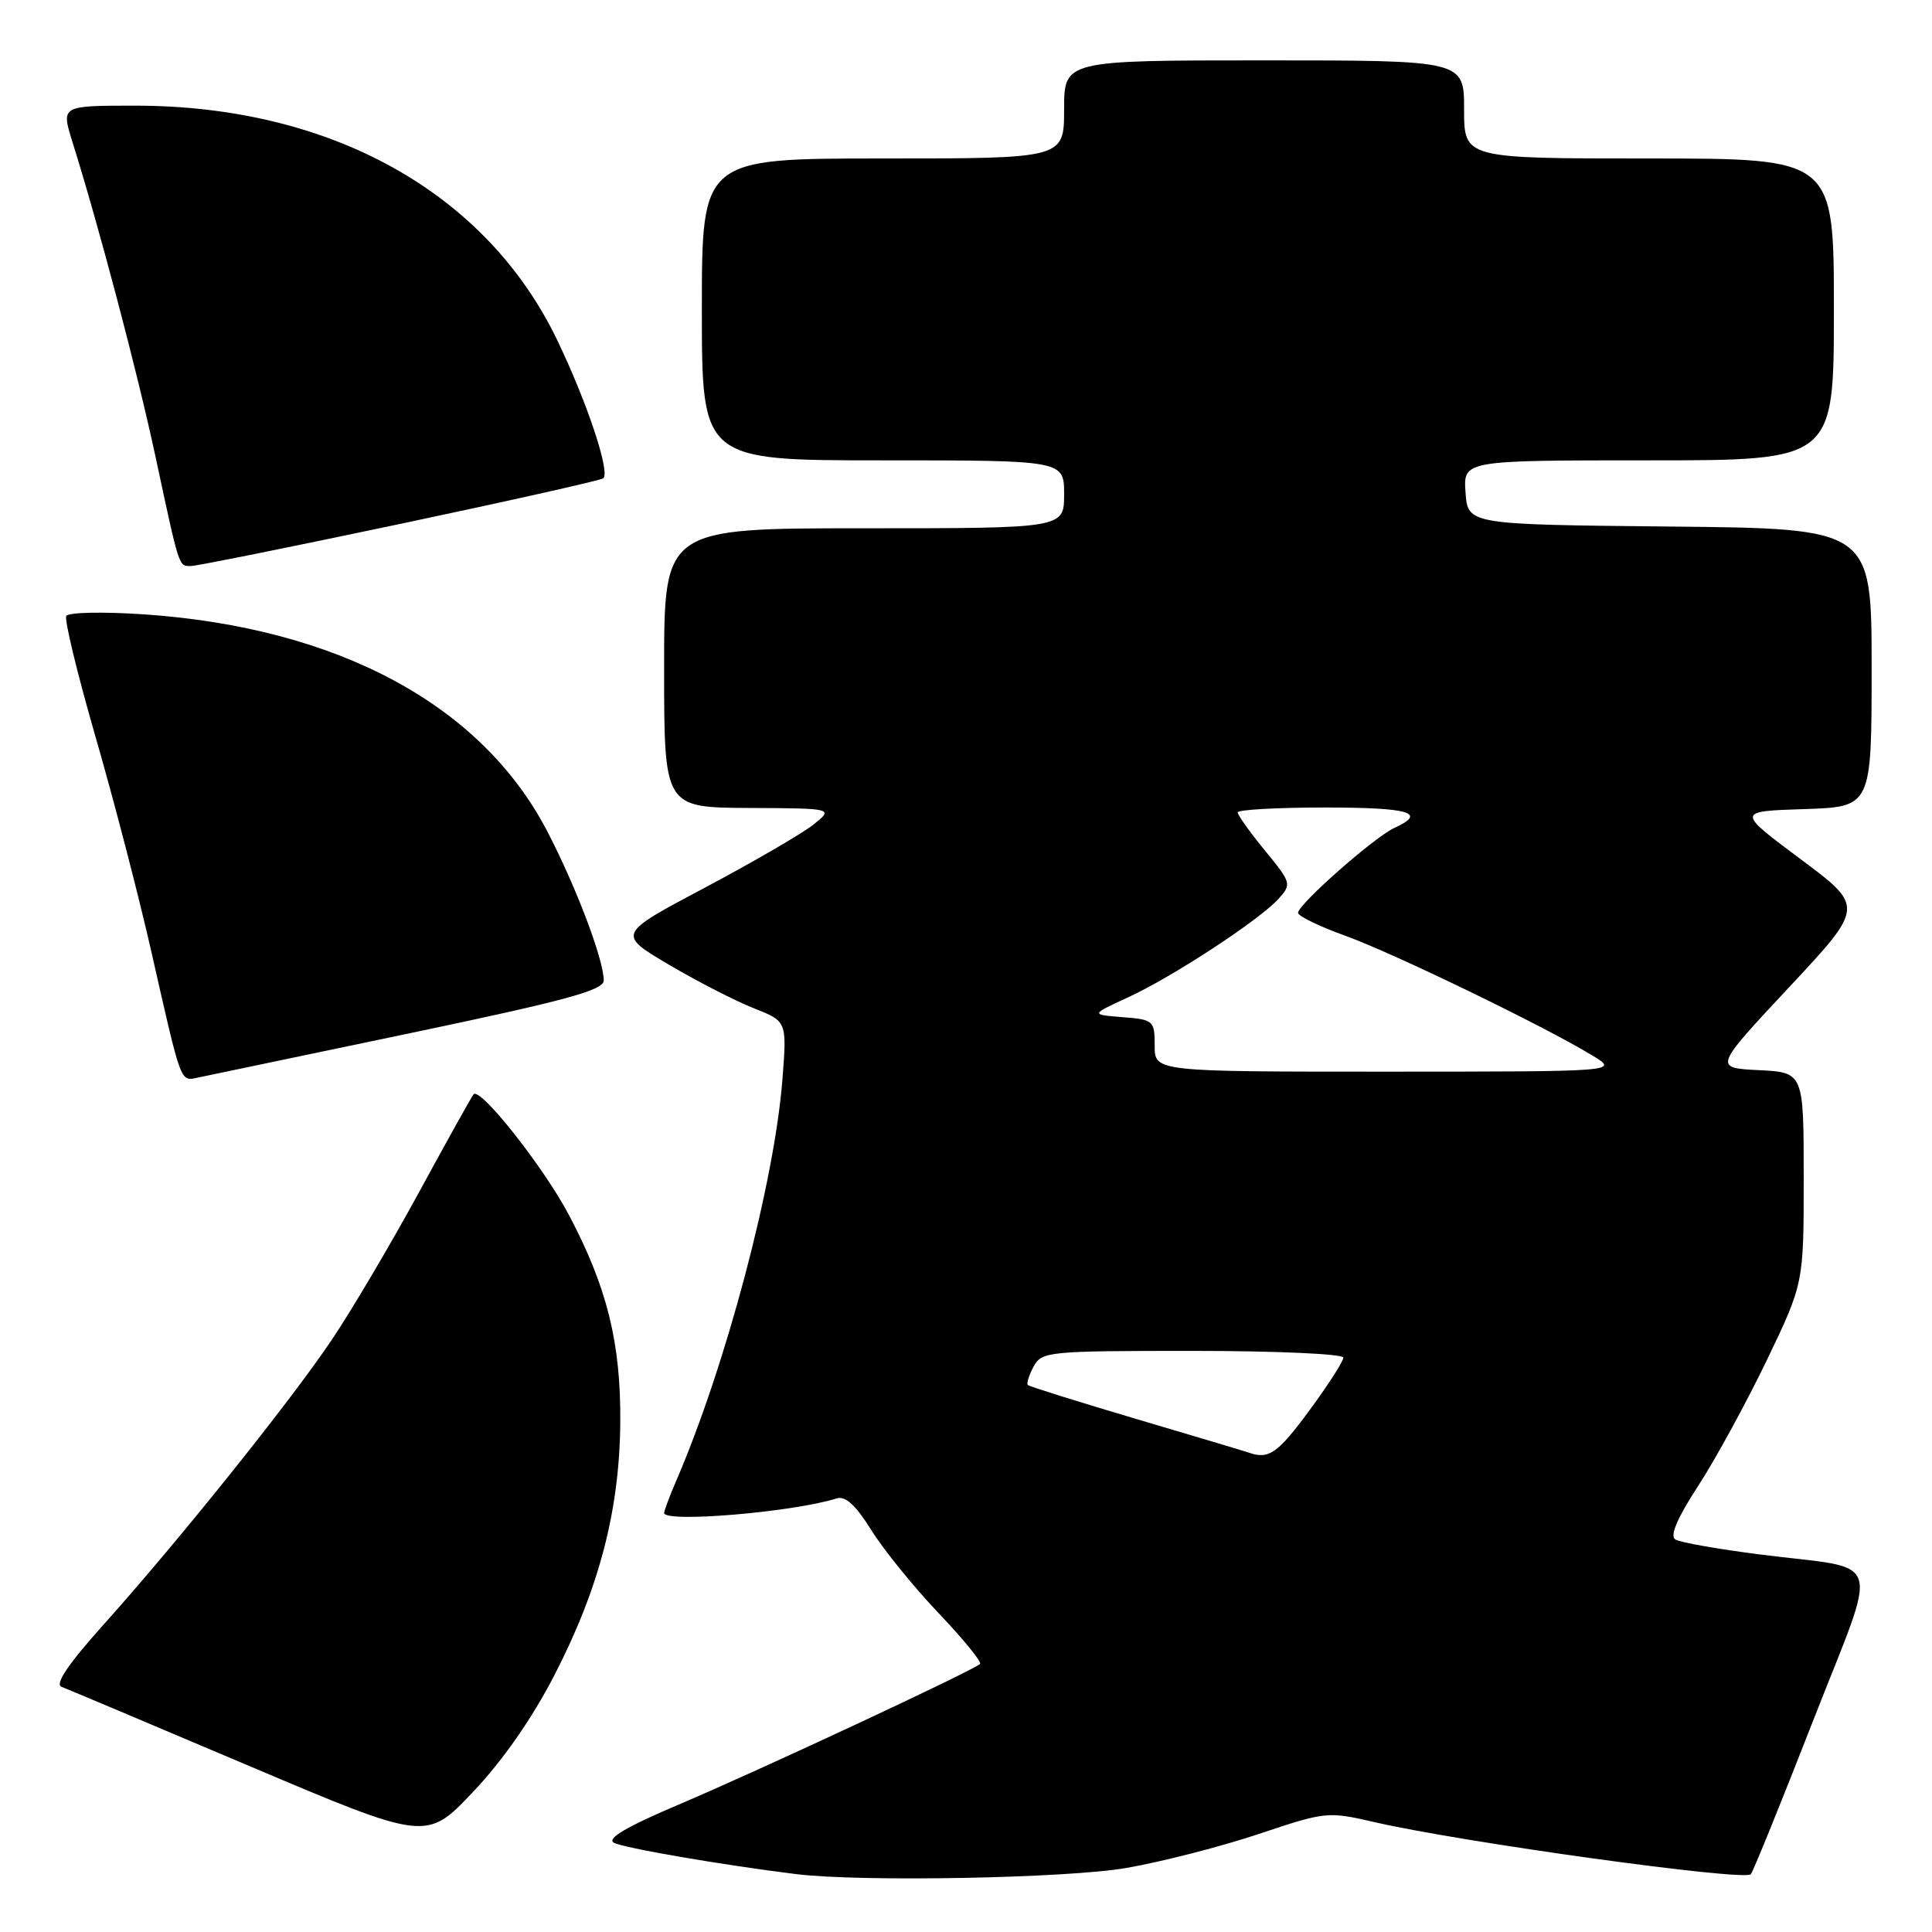 <?xml version="1.0" encoding="UTF-8" standalone="no"?>
<!DOCTYPE svg PUBLIC "-//W3C//DTD SVG 1.1//EN" "http://www.w3.org/Graphics/SVG/1.1/DTD/svg11.dtd" >
<svg xmlns="http://www.w3.org/2000/svg" xmlns:xlink="http://www.w3.org/1999/xlink" version="1.1" viewBox="0 0 256 256">
 <g >
 <path fill="currentColor"
d=" M 149.28 247.51 C 153.98 246.69 161.88 244.66 166.83 243.00 C 175.68 240.04 175.93 240.01 182.16 241.45 C 193.83 244.13 231.05 249.28 231.99 248.35 C 232.27 248.06 235.96 238.98 240.18 228.17 C 249.07 205.41 249.92 208.11 233.25 205.98 C 227.68 205.27 222.61 204.38 221.99 203.99 C 221.23 203.52 222.23 201.17 225.01 196.90 C 227.30 193.38 231.38 185.90 234.09 180.28 C 239.00 170.06 239.00 170.06 239.00 156.08 C 239.00 142.10 239.00 142.10 233.04 141.80 C 227.08 141.50 227.08 141.50 237.06 130.82 C 247.04 120.14 247.04 120.14 238.56 113.82 C 230.09 107.50 230.09 107.50 239.04 107.21 C 248.00 106.92 248.00 106.92 248.00 88.48 C 248.00 70.03 248.00 70.03 221.25 69.77 C 194.50 69.50 194.50 69.50 194.19 65.25 C 193.89 61.00 193.89 61.00 218.44 61.00 C 243.00 61.00 243.00 61.00 243.00 41.00 C 243.00 21.00 243.00 21.00 218.50 21.00 C 194.00 21.00 194.00 21.00 194.00 14.50 C 194.00 8.00 194.00 8.00 167.50 8.00 C 141.00 8.00 141.00 8.00 141.00 14.50 C 141.00 21.00 141.00 21.00 117.00 21.00 C 93.00 21.00 93.00 21.00 93.00 41.00 C 93.00 61.00 93.00 61.00 117.00 61.00 C 141.00 61.00 141.00 61.00 141.00 65.50 C 141.00 70.00 141.00 70.00 114.50 70.00 C 88.00 70.00 88.00 70.00 88.00 88.50 C 88.00 107.00 88.00 107.00 99.25 107.06 C 110.50 107.11 110.50 107.11 107.72 109.31 C 106.19 110.51 99.73 114.26 93.36 117.64 C 81.78 123.78 81.78 123.78 88.64 127.83 C 92.41 130.05 97.47 132.65 99.89 133.60 C 104.27 135.33 104.27 135.33 103.68 142.97 C 102.63 156.62 96.20 180.92 89.60 196.22 C 88.72 198.26 88.00 200.18 88.00 200.47 C 88.00 201.81 105.10 200.37 110.85 198.55 C 112.02 198.18 113.37 199.41 115.46 202.76 C 117.09 205.37 121.10 210.31 124.37 213.75 C 127.65 217.19 130.11 220.22 129.86 220.48 C 129.01 221.33 100.70 234.54 90.20 239.00 C 83.05 242.03 80.34 243.61 81.34 244.17 C 82.58 244.86 95.64 247.11 105.50 248.33 C 114.07 249.39 141.44 248.88 149.28 247.51 Z  M 73.44 222.01 C 79.40 210.46 82.10 200.11 82.19 188.45 C 82.27 177.94 80.45 170.58 75.39 161.00 C 72.05 154.66 63.63 144.00 62.75 145.00 C 62.51 145.28 59.25 151.12 55.51 158.00 C 51.76 164.88 46.57 173.66 43.97 177.52 C 38.45 185.74 23.63 204.22 13.75 215.24 C 9.05 220.48 7.24 223.15 8.15 223.51 C 8.89 223.79 20.07 228.51 33.00 233.99 C 56.50 243.95 56.50 243.95 62.65 237.47 C 66.58 233.33 70.49 227.73 73.44 222.01 Z  M 54.25 136.92 C 74.97 132.58 80.00 131.21 80.00 129.92 C 80.00 127.13 76.24 117.26 72.42 109.97 C 63.67 93.33 44.74 83.18 19.17 81.41 C 13.68 81.04 9.06 81.13 8.78 81.62 C 8.51 82.10 10.24 89.25 12.62 97.50 C 15.01 105.75 18.35 118.58 20.03 126.00 C 24.14 144.09 23.83 143.27 26.35 142.76 C 27.53 142.52 40.09 139.89 54.25 136.92 Z  M 53.08 69.41 C 67.61 66.34 79.70 63.62 79.95 63.38 C 80.86 62.48 77.77 53.24 73.80 45.00 C 64.37 25.44 43.74 14.00 17.89 14.00 C 8.10 14.00 8.10 14.00 9.58 18.75 C 13.11 30.00 18.15 49.10 20.57 60.35 C 23.81 75.47 23.66 75.00 25.30 75.00 C 26.05 75.00 38.55 72.48 53.08 69.41 Z  M 165.50 192.49 C 164.95 192.30 158.21 190.28 150.52 188.01 C 142.83 185.73 136.38 183.71 136.19 183.52 C 136.00 183.33 136.34 182.23 136.95 181.09 C 138.03 179.08 138.82 179.00 158.04 179.00 C 169.03 179.00 178.00 179.40 178.00 179.89 C 178.00 180.38 175.98 183.53 173.50 186.89 C 169.32 192.57 168.12 193.41 165.50 192.49 Z  M 153.00 138.56 C 153.00 135.23 152.86 135.10 148.75 134.78 C 144.50 134.44 144.50 134.44 149.42 132.18 C 155.32 129.48 166.84 121.93 169.39 119.12 C 171.17 117.15 171.13 117.00 167.61 112.70 C 165.62 110.28 164.00 108.00 164.00 107.65 C 164.00 107.29 169.18 107.00 175.50 107.00 C 186.83 107.00 189.17 107.69 184.75 109.71 C 182.11 110.92 172.00 119.83 172.00 120.96 C 172.00 121.38 174.81 122.75 178.25 123.99 C 184.61 126.28 204.71 136.02 211.02 139.87 C 214.50 141.99 214.50 141.99 183.75 142.00 C 153.00 142.00 153.00 142.00 153.00 138.56 Z "/>
</g>
</svg>